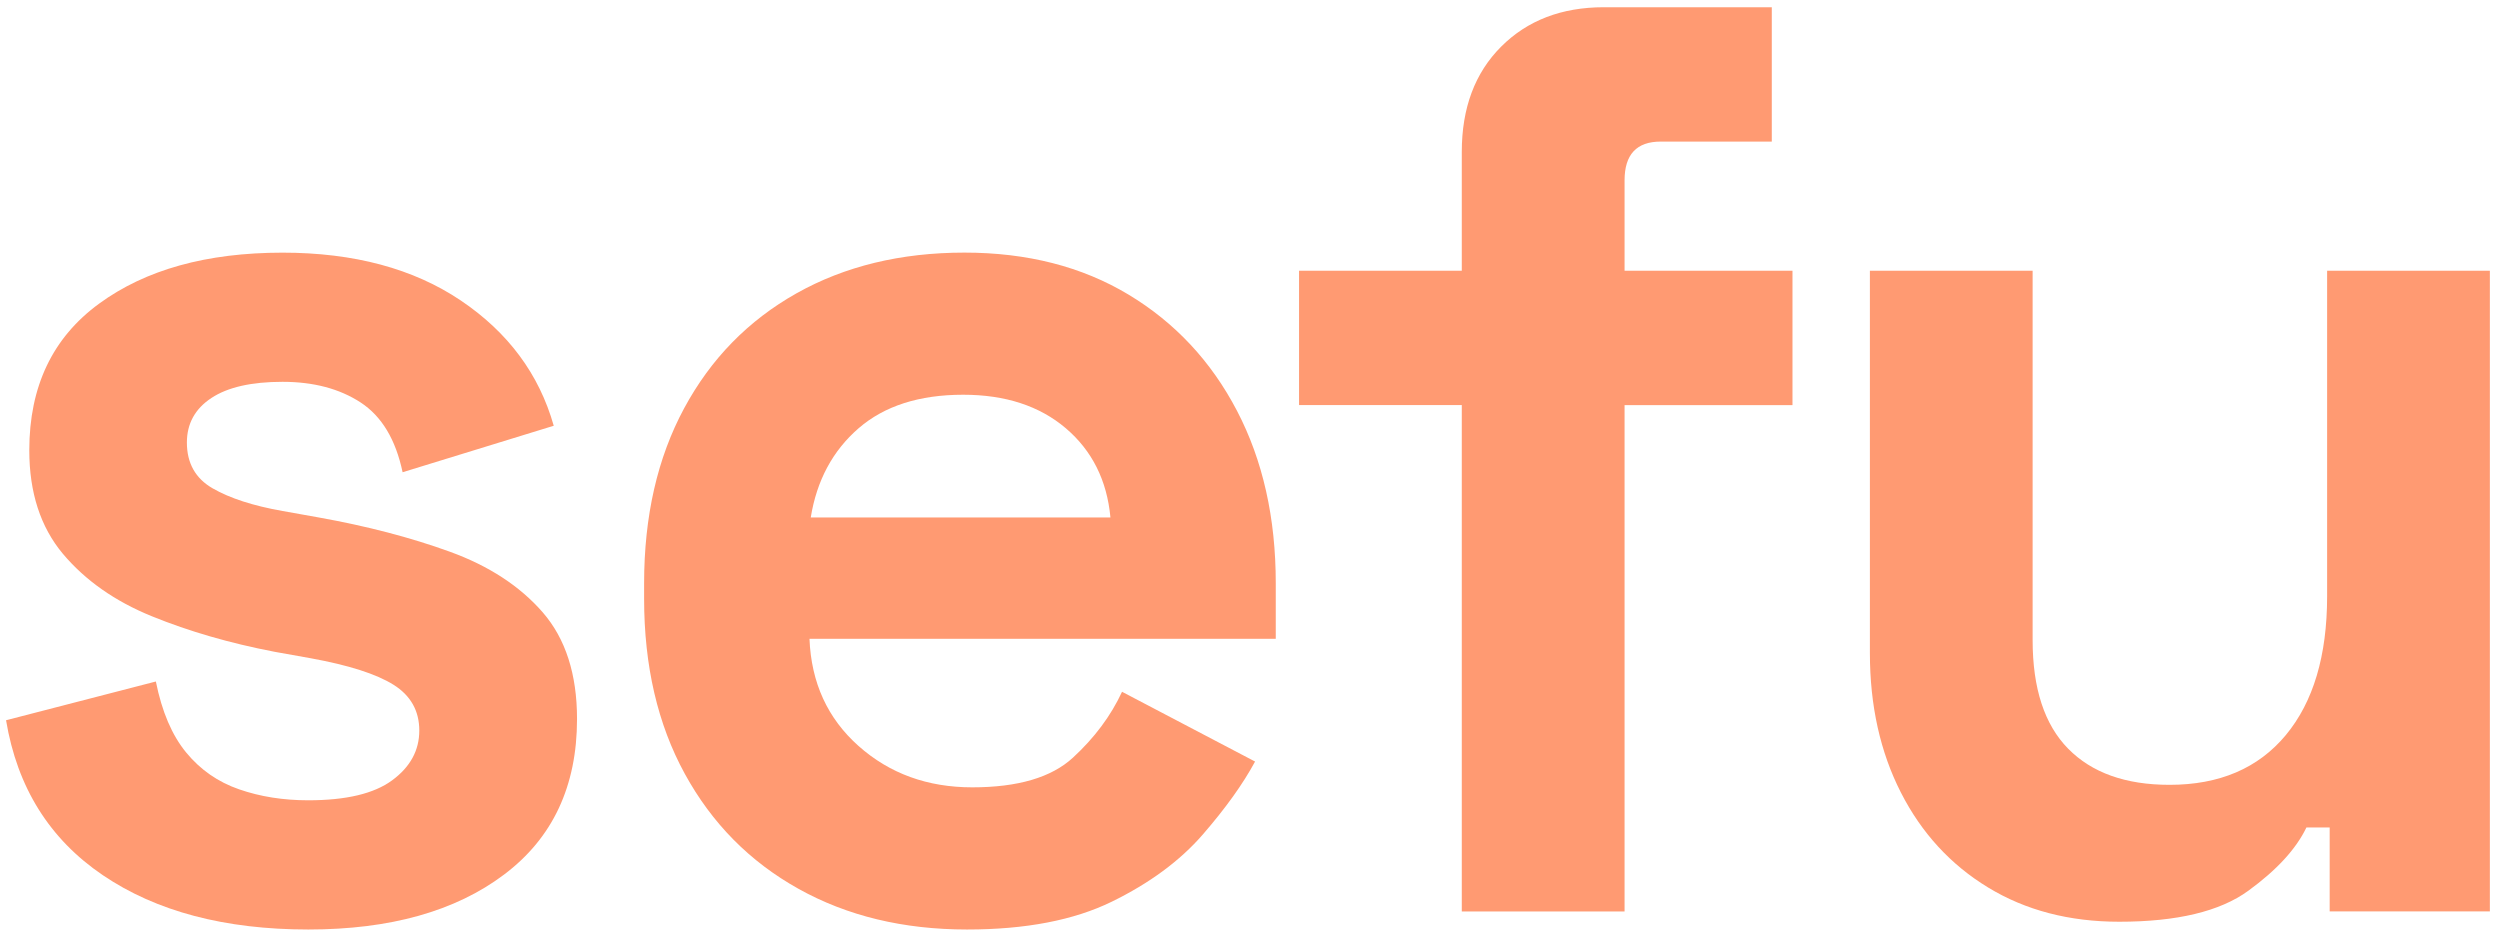 <?xml version="1.0" encoding="utf-8"?>
<!-- Generator: Adobe Illustrator 23.0.1, SVG Export Plug-In . SVG Version: 6.00 Build 0)  -->
<svg version="1.1" id="Layer_1" xmlns="http://www.w3.org/2000/svg" xmlns:xlink="http://www.w3.org/1999/xlink" x="0px" y="0px"
	 viewBox="0 0 549.67 205.96" enable-background="new 0 0 549.67 205.96" xml:space="preserve">
<g>
	<path fill="#FF9A72" d="M67.79,204.37c-18.37,0-33.42-3.98-45.16-11.93c-11.74-7.95-18.84-19.31-21.3-34.08l32.94-8.52
		c1.32,6.63,3.55,11.83,6.67,15.62c3.12,3.79,7,6.49,11.64,8.09c4.64,1.61,9.7,2.41,15.19,2.41c8.33,0,14.48-1.46,18.46-4.4
		c3.98-2.93,5.96-6.58,5.96-10.93c0-4.35-1.9-7.71-5.68-10.08c-3.79-2.37-9.85-4.3-18.18-5.82l-7.95-1.42
		c-9.85-1.89-18.84-4.5-26.98-7.81c-8.14-3.31-14.67-7.9-19.6-13.77C8.9,115.86,6.44,108.28,6.44,99c0-14.01,5.11-24.75,15.34-32.23
		C32,59.29,45.45,55.55,62.11,55.55c15.71,0,28.78,3.51,39.19,10.51c10.41,7.01,17.23,16.19,20.45,27.55l-33.23,10.22
		c-1.52-7.19-4.59-12.31-9.23-15.34c-4.64-3.03-10.37-4.54-17.18-4.54s-12.03,1.18-15.62,3.55c-3.6,2.37-5.4,5.64-5.4,9.8
		c0,4.54,1.89,7.91,5.68,10.08c3.79,2.18,8.9,3.83,15.34,4.97l7.95,1.42c10.6,1.9,20.21,4.4,28.83,7.53
		c8.61,3.12,15.43,7.58,20.45,13.35c5.01,5.78,7.53,13.59,7.53,23.43c0,14.77-5.35,26.18-16.05,34.22
		C100.12,200.35,85.77,204.37,67.79,204.37z"/>
	<path fill="#FF9A72" d="M212.62,204.37c-14.01,0-26.37-2.98-37.06-8.95c-10.7-5.96-19.03-14.39-24.99-25.28
		c-5.96-10.88-8.95-23.71-8.95-38.48v-3.41c0-14.77,2.93-27.59,8.8-38.48c5.87-10.89,14.1-19.31,24.71-25.28
		c10.6-5.96,22.91-8.95,36.92-8.95c13.82,0,25.84,3.08,36.07,9.23c10.22,6.15,18.18,14.67,23.86,25.56
		c5.68,10.89,8.52,23.53,8.52,37.91v12.21H177.98c0.38,9.66,3.98,17.51,10.79,23.57c6.82,6.06,15.15,9.09,24.99,9.09
		c10.03,0,17.42-2.17,22.15-6.53c4.73-4.35,8.33-9.18,10.79-14.48l29.25,15.34c-2.65,4.92-6.49,10.27-11.5,16.05
		c-5.02,5.78-11.69,10.7-20.02,14.77C236.1,202.33,225.5,204.37,212.62,204.37z M178.26,113.77h65.89
		c-0.76-8.14-4.02-14.67-9.8-19.6c-5.78-4.92-13.3-7.38-22.58-7.38c-9.66,0-17.32,2.46-23,7.38
		C183.09,99.1,179.58,105.63,178.26,113.77z"/>
	<path fill="#FF9A72" d="M321.4,200.39V89.06h-35.78V59.53h35.78V33.4c0-9.66,2.88-17.37,8.66-23.15c5.77-5.77,13.3-8.66,22.58-8.66
		h36.92v29.54h-24.42c-5.3,0-7.95,2.84-7.95,8.52v19.88h36.92v29.54h-36.92v111.33H321.4z"/>
	<path fill="#FF9A72" d="M465.95,202.66c-10.98,0-20.59-2.51-28.83-7.53c-8.24-5.01-14.63-11.97-19.17-20.87
		c-4.54-8.9-6.82-19.12-6.82-30.67V59.53h35.78v81.22c0,10.61,2.6,18.56,7.81,23.86c5.21,5.3,12.64,7.95,22.29,7.95
		c10.98,0,19.5-3.64,25.56-10.93c6.06-7.29,9.09-17.47,9.09-30.53V59.53h35.78v140.86h-35.22v-18.46h-5.11
		c-2.27,4.74-6.53,9.37-12.78,13.92S478.63,202.66,465.95,202.66z"/>
</g>
</svg>
